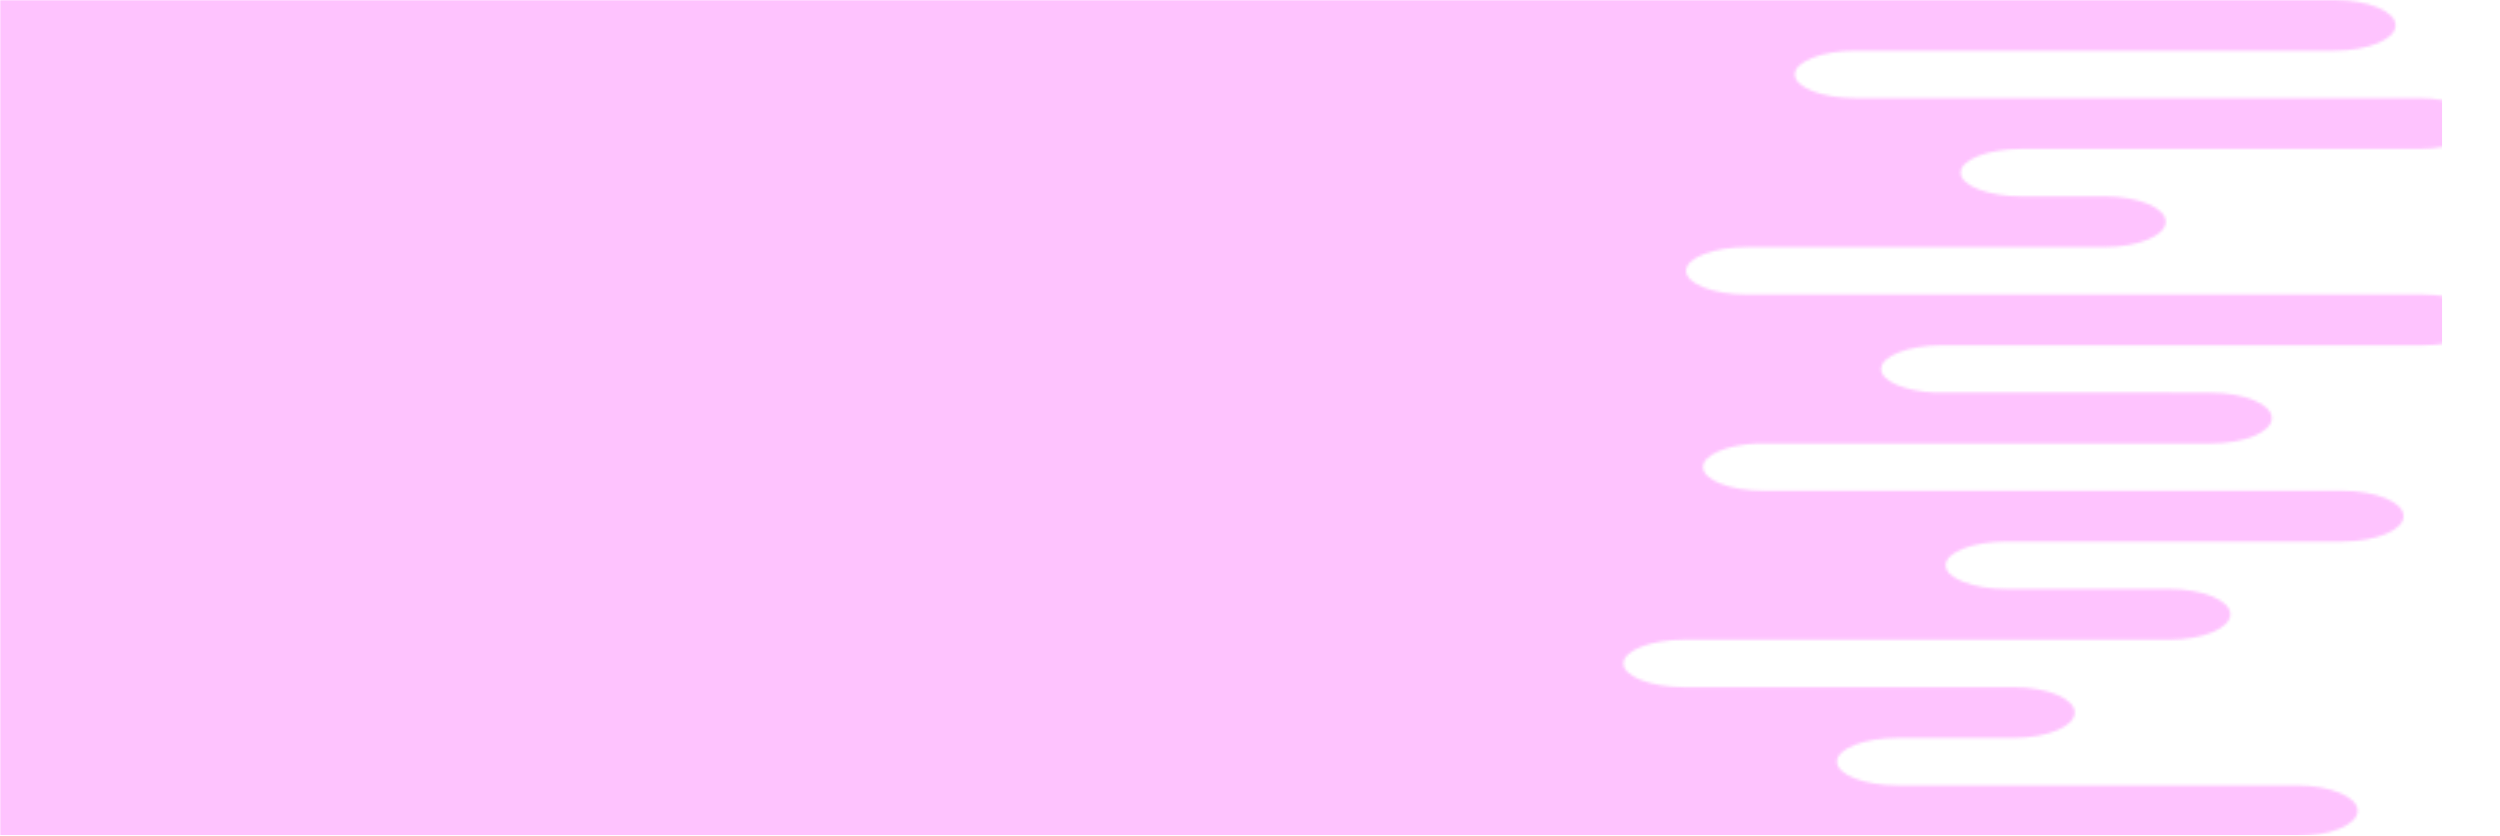 <svg width="906" height="303" viewBox="0 0 906 303" fill="none" xmlns="http://www.w3.org/2000/svg">
<g opacity="0.24">
<mask id="mask0_3_7" style="mask-type:alpha" maskUnits="userSpaceOnUse" x="0" y="0" width="901" height="303">
<mask id="mask1_3_7" style="mask-type:alpha" maskUnits="userSpaceOnUse" x="0" y="0" width="906" height="303">
<path d="M906 0H0V303H906V0Z" fill="url(#paint0_linear_3_7)"/>
</mask>
<g mask="url(#mask1_3_7)">
<path d="M878.049 106.761H633.182C621.002 106.761 611.036 102.887 611.036 98.152C611.036 93.416 621.002 89.54 633.182 89.54H762.711C774.891 89.54 784.857 85.408 784.857 80.355C784.857 75.302 774.891 71.172 762.711 71.172H732.677C720.498 71.172 710.531 67.299 710.531 62.563C710.531 57.828 720.498 53.954 732.677 53.954H876.771C888.951 53.954 898.917 49.822 898.917 44.771C898.917 39.72 888.951 35.589 876.771 35.589H672.588C660.408 35.589 650.442 31.715 650.442 26.979C650.442 22.244 660.408 18.366 672.588 18.366H846.018C858.198 18.366 868.164 14.234 868.164 9.183C868.164 4.132 858.198 0 846.018 0H-405.405C-417.585 0 -427.551 4.132 -427.551 9.183C-427.551 14.234 -417.585 18.366 -405.405 18.366H-260.987C-248.807 18.366 -238.841 22.239 -238.841 26.979C-238.841 31.719 -248.807 35.589 -260.987 35.589H-302.881C-315.061 35.589 -325.027 39.72 -325.027 44.771C-325.027 49.822 -315.061 53.954 -302.881 53.954H-183.633C-171.453 53.954 -161.487 57.828 -161.487 62.563C-161.487 67.299 -171.453 71.172 -183.633 71.172H-359.272C-371.452 71.172 -381.419 75.304 -381.419 80.355C-381.419 85.406 -371.452 89.54 -359.272 89.54H-300.393C-288.213 89.54 -278.251 93.414 -278.251 98.152C-278.251 102.889 -288.218 106.761 -300.393 106.761H-422.062C-434.242 106.761 -444.203 110.893 -444.203 115.944C-444.203 120.995 -434.237 125.126 -422.062 125.126H-212.465C-200.286 125.126 -190.319 129 -190.319 133.736C-190.319 138.137 -198.927 141.79 -209.914 142.285H-374.314C-386.494 142.285 -396.46 146.417 -396.46 151.468C-396.46 156.519 -386.494 160.653 -374.314 160.653H-361.756C-360.942 160.692 -360.114 160.715 -359.272 160.715H-274.454C-263.466 161.21 -254.859 164.863 -254.859 169.264C-254.859 174 -264.825 177.874 -277.005 177.874H-451.214C-463.393 177.874 -473.36 182.005 -473.36 187.056C-473.36 192.107 -463.393 196.239 -451.214 196.239H-206.337C-194.157 196.239 -184.196 200.113 -184.196 204.848C-184.196 209.584 -194.162 213.46 -206.337 213.46H-335.866C-348.046 213.46 -358.013 217.592 -358.013 222.645C-358.013 227.698 -348.046 231.828 -335.866 231.828H-305.833C-293.653 231.828 -283.687 235.701 -283.687 240.437C-283.687 245.172 -293.653 249.046 -305.833 249.046H-449.927C-462.107 249.046 -472.073 253.178 -472.073 258.229C-472.073 263.28 -462.107 267.411 -449.927 267.411H-245.743C-233.563 267.411 -223.597 271.285 -223.597 276.021C-223.597 280.756 -233.563 284.635 -245.743 284.635H-419.173C-431.353 284.635 -441.319 288.766 -441.319 293.817C-441.319 298.868 -431.353 303 -419.173 303H832.25C844.43 303 854.396 298.868 854.396 293.817C854.396 288.766 844.43 284.635 832.25 284.635H687.832C675.652 284.635 665.686 280.761 665.686 276.021C665.686 271.281 675.652 267.411 687.832 267.411H729.726C741.906 267.411 751.872 263.28 751.872 258.229C751.872 253.178 741.906 249.046 729.726 249.046H610.478C598.298 249.046 588.332 245.172 588.332 240.437C588.332 235.701 598.298 231.828 610.478 231.828H786.117C798.297 231.828 808.263 227.696 808.263 222.645C808.263 217.594 798.297 213.46 786.117 213.46H727.242C715.062 213.46 705.096 209.586 705.096 204.848C705.096 200.111 715.062 196.239 727.242 196.239H848.906C861.086 196.239 871.052 192.107 871.052 187.056C871.052 182.005 861.086 177.874 848.906 177.874H639.31C627.13 177.874 617.164 174 617.164 169.264C617.164 164.863 625.771 161.21 636.759 160.715H801.159C813.339 160.715 823.3 156.583 823.3 151.532C823.3 146.481 813.334 142.347 801.159 142.347H788.601C787.782 142.308 786.958 142.285 786.117 142.285H701.299C690.311 141.79 681.704 138.137 681.704 133.736C681.704 129 691.67 125.126 703.85 125.126H878.058C890.238 125.126 900.204 120.995 900.204 115.944C900.204 110.893 890.238 106.761 878.058 106.761H878.049Z" fill="#271F45"/>
</g>
</mask>
<g mask="url(#mask0_3_7)">
<path d="M-21 302.637L885 302.637L885 -48.35L-21 -48.35L-21 302.637Z" fill="#FB03FB"/>
</g>
</g>
<defs>
<linearGradient id="paint0_linear_3_7" x1="770.562" y1="48.78" x2="244.988" y2="428.772" gradientUnits="userSpaceOnUse">
<stop stop-color="#4B1046"/>
<stop offset="1" stop-color="#632964"/>
</linearGradient>
</defs>
</svg>
